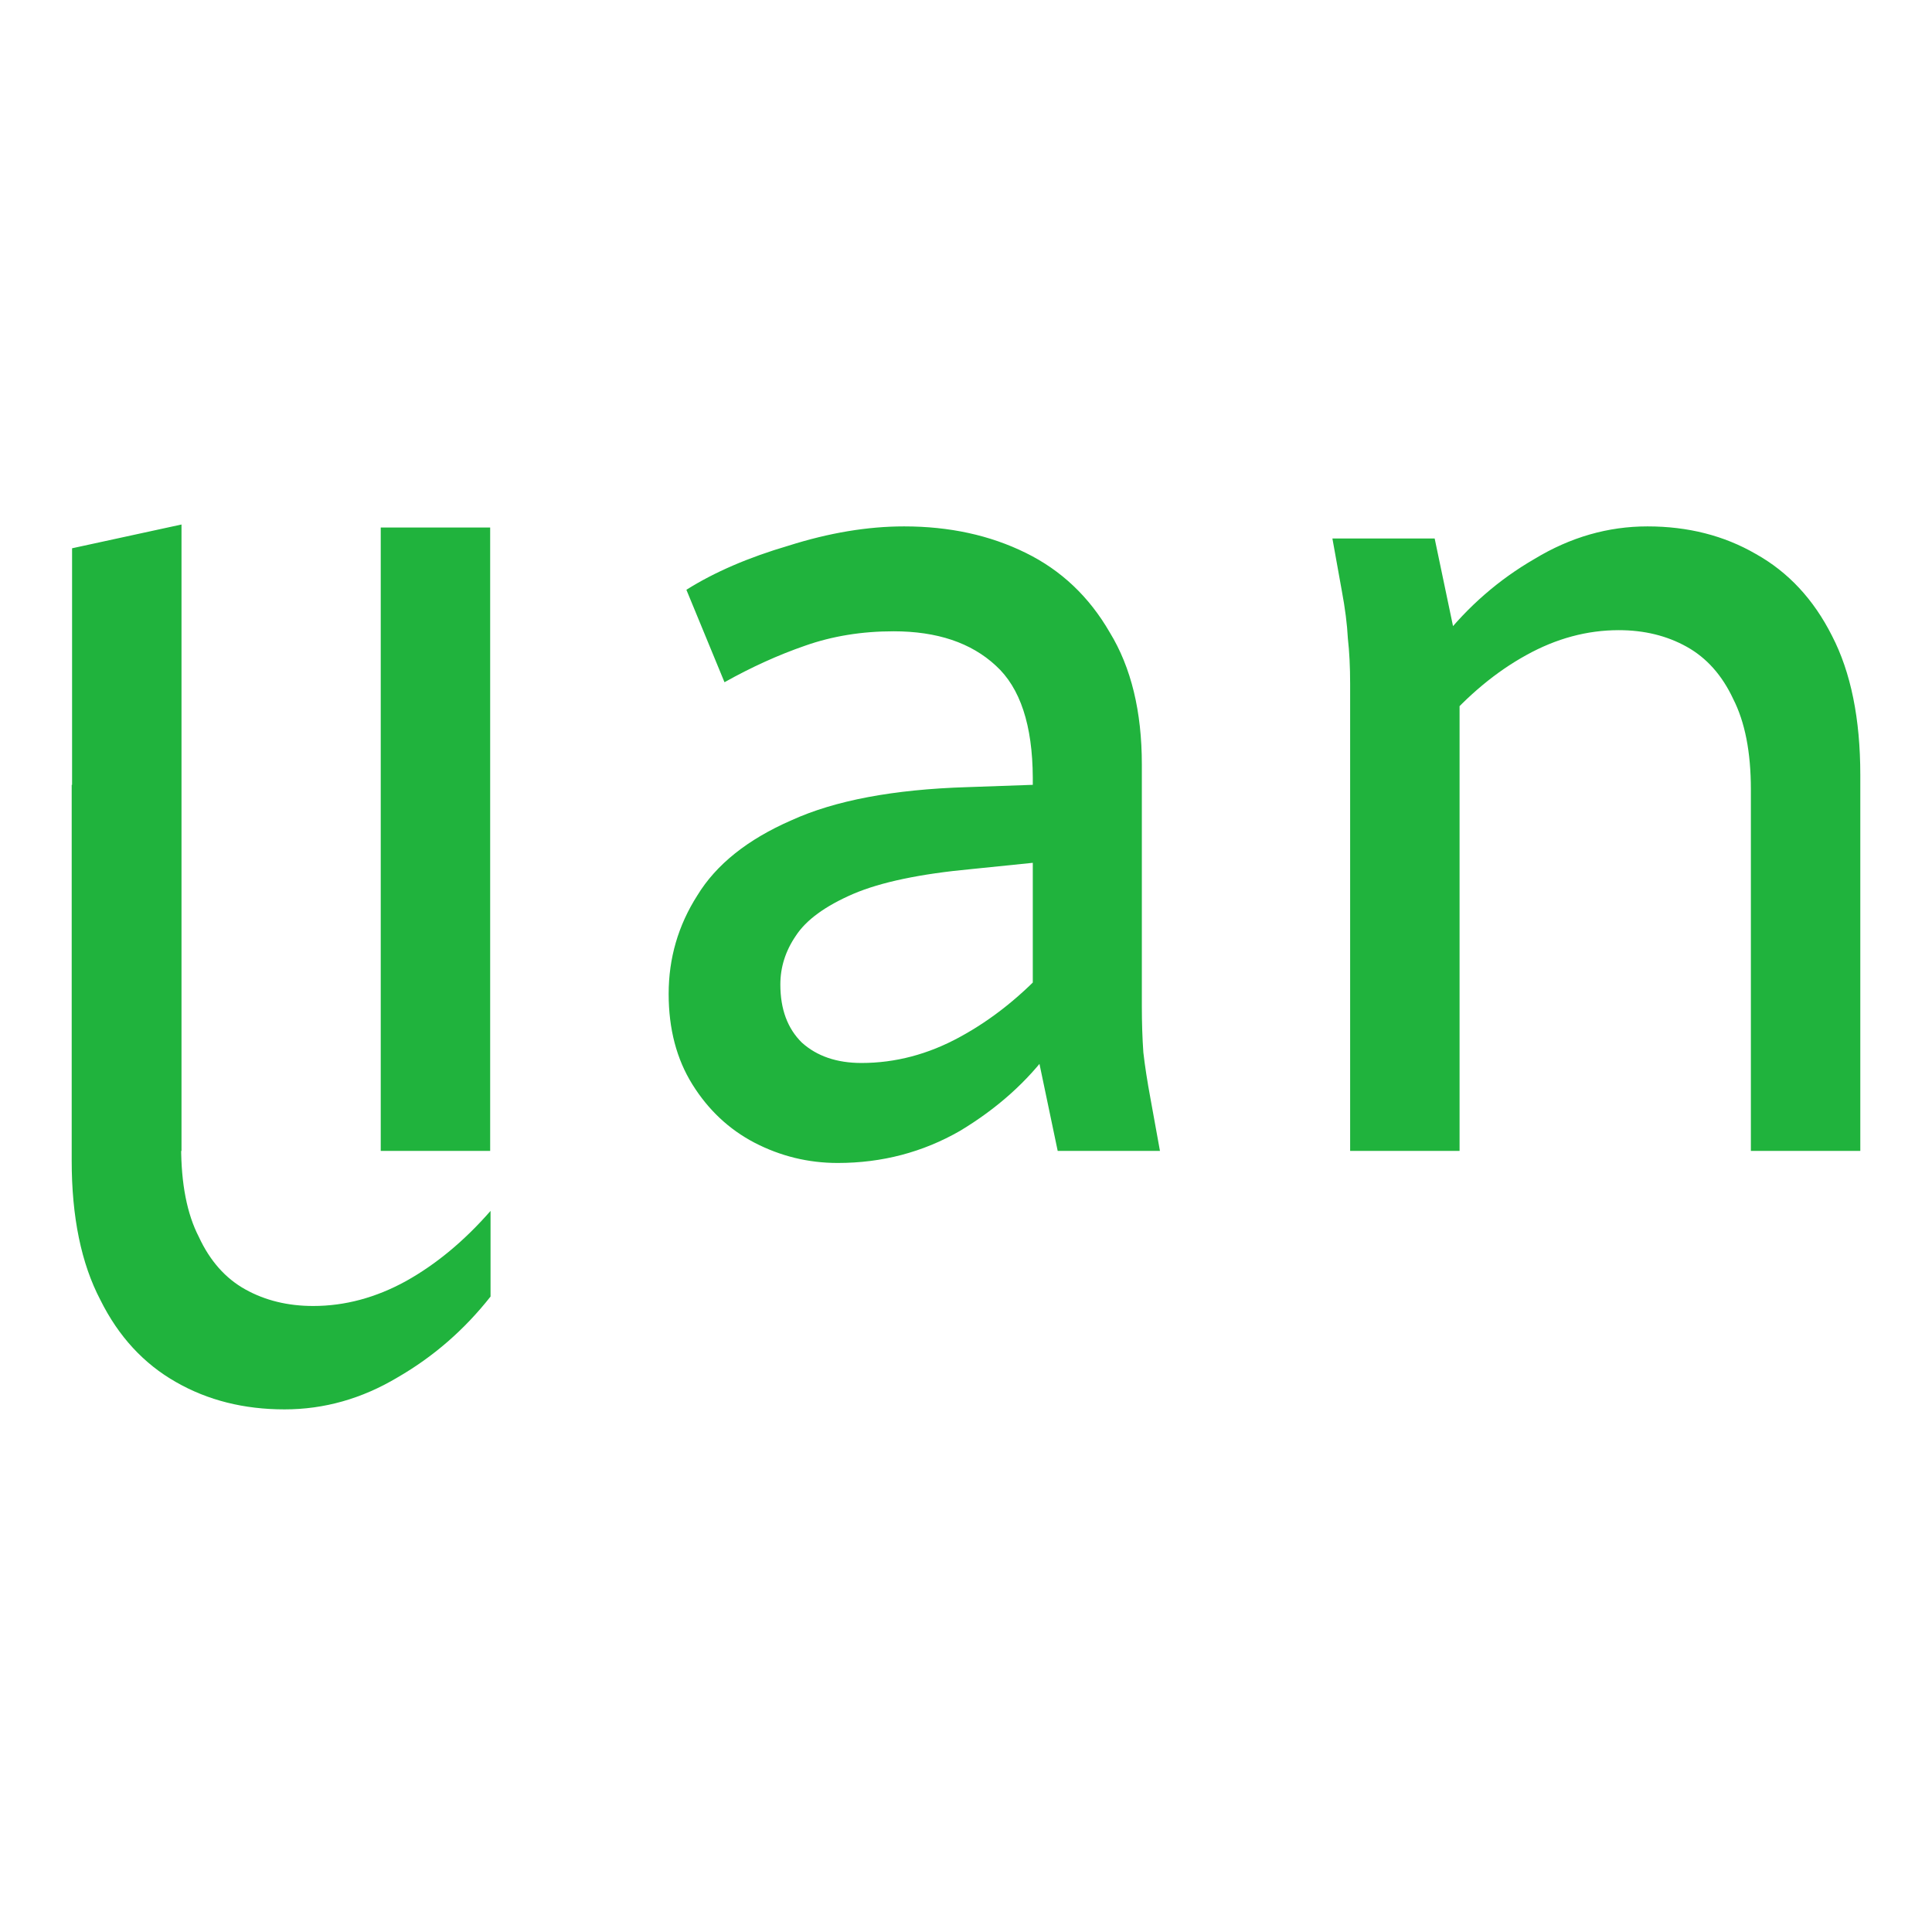 <svg version="1.2" xmlns="http://www.w3.org/2000/svg" viewBox="0 0 512 512" width="512" height="512">
	<title>v4</title>
	<style>
		.s0 { fill: #20b33d } 
	</style>
	<path id="lian" class="s0" d="m48.1 305h-29v-159.7l29-6.3zm81.8 0h-29v-165.2h29zm47.3-41.6q0-14.2 7.6-26.1 7.5-12.3 24.9-19.9 17.3-7.9 46.6-8.8l19.9-0.7v20.5l-18.6 1.9q-20.5 1.9-31.5 6.6-11.1 4.8-15.2 11.1-4.1 6-4.1 12.9 0 9.8 5.7 15.4 6 5.4 15.8 5.4 13.5 0 26.1-6.9 12.9-7 24-19.3v22.7q-9.2 12.6-24 21.5-14.8 8.5-32.4 8.5-11.7 0-22.1-5.4-10.1-5.3-16.4-15.4-6.3-10.1-6.3-24zm14.8-82.6l-10.1-24.5q11.1-7 27.1-11.7 16.1-5.1 30.6-5.1 18 0 32.2 7 14.1 6.9 22.3 21.1 8.5 13.9 8.5 35v64q0 6.6 0.4 12.3 0.6 5.3 1.9 12.3l2.5 13.8h-27.1l-6.6-31.5v-67.4q-0.1-20.9-9.8-29.7-9.8-9.1-27.1-9.1-12.6 0-23.4 3.8-10.7 3.7-21.4 9.7zm163.6-24.2l-2.5-13.9h27.1l6.6 31.5v130.8h-29v-123.8q0-6.7-0.6-12-0.3-5.7-1.6-12.6zm26.5 35.6v-22.7q10.4-13.2 24.6-21.4 14.2-8.6 29.9-8.6 16.1 0 28.7 7.3 12.9 7.2 20.2 21.7 7.5 14.5 7.5 36.9v99.6h-29v-95.8q0-14.8-4.7-24-4.4-9.4-12.3-13.8-7.9-4.4-18-4.4-12.6 0-24.5 6.6-12 6.6-22.4 18.6zm-252.1 128.7v22.7q-10.4 13.2-24.6 21.4-14.2 8.5-30 8.5-16.1 0-28.7-7.2-12.9-7.3-20.1-21.8-7.6-14.5-7.6-36.9v-99.6h29v95.8q0 14.9 4.7 24 4.4 9.5 12.3 13.9 7.9 4.4 18 4.4 12.6 0 24.6-6.6 12-6.7 22.4-18.6z"/>
</svg>